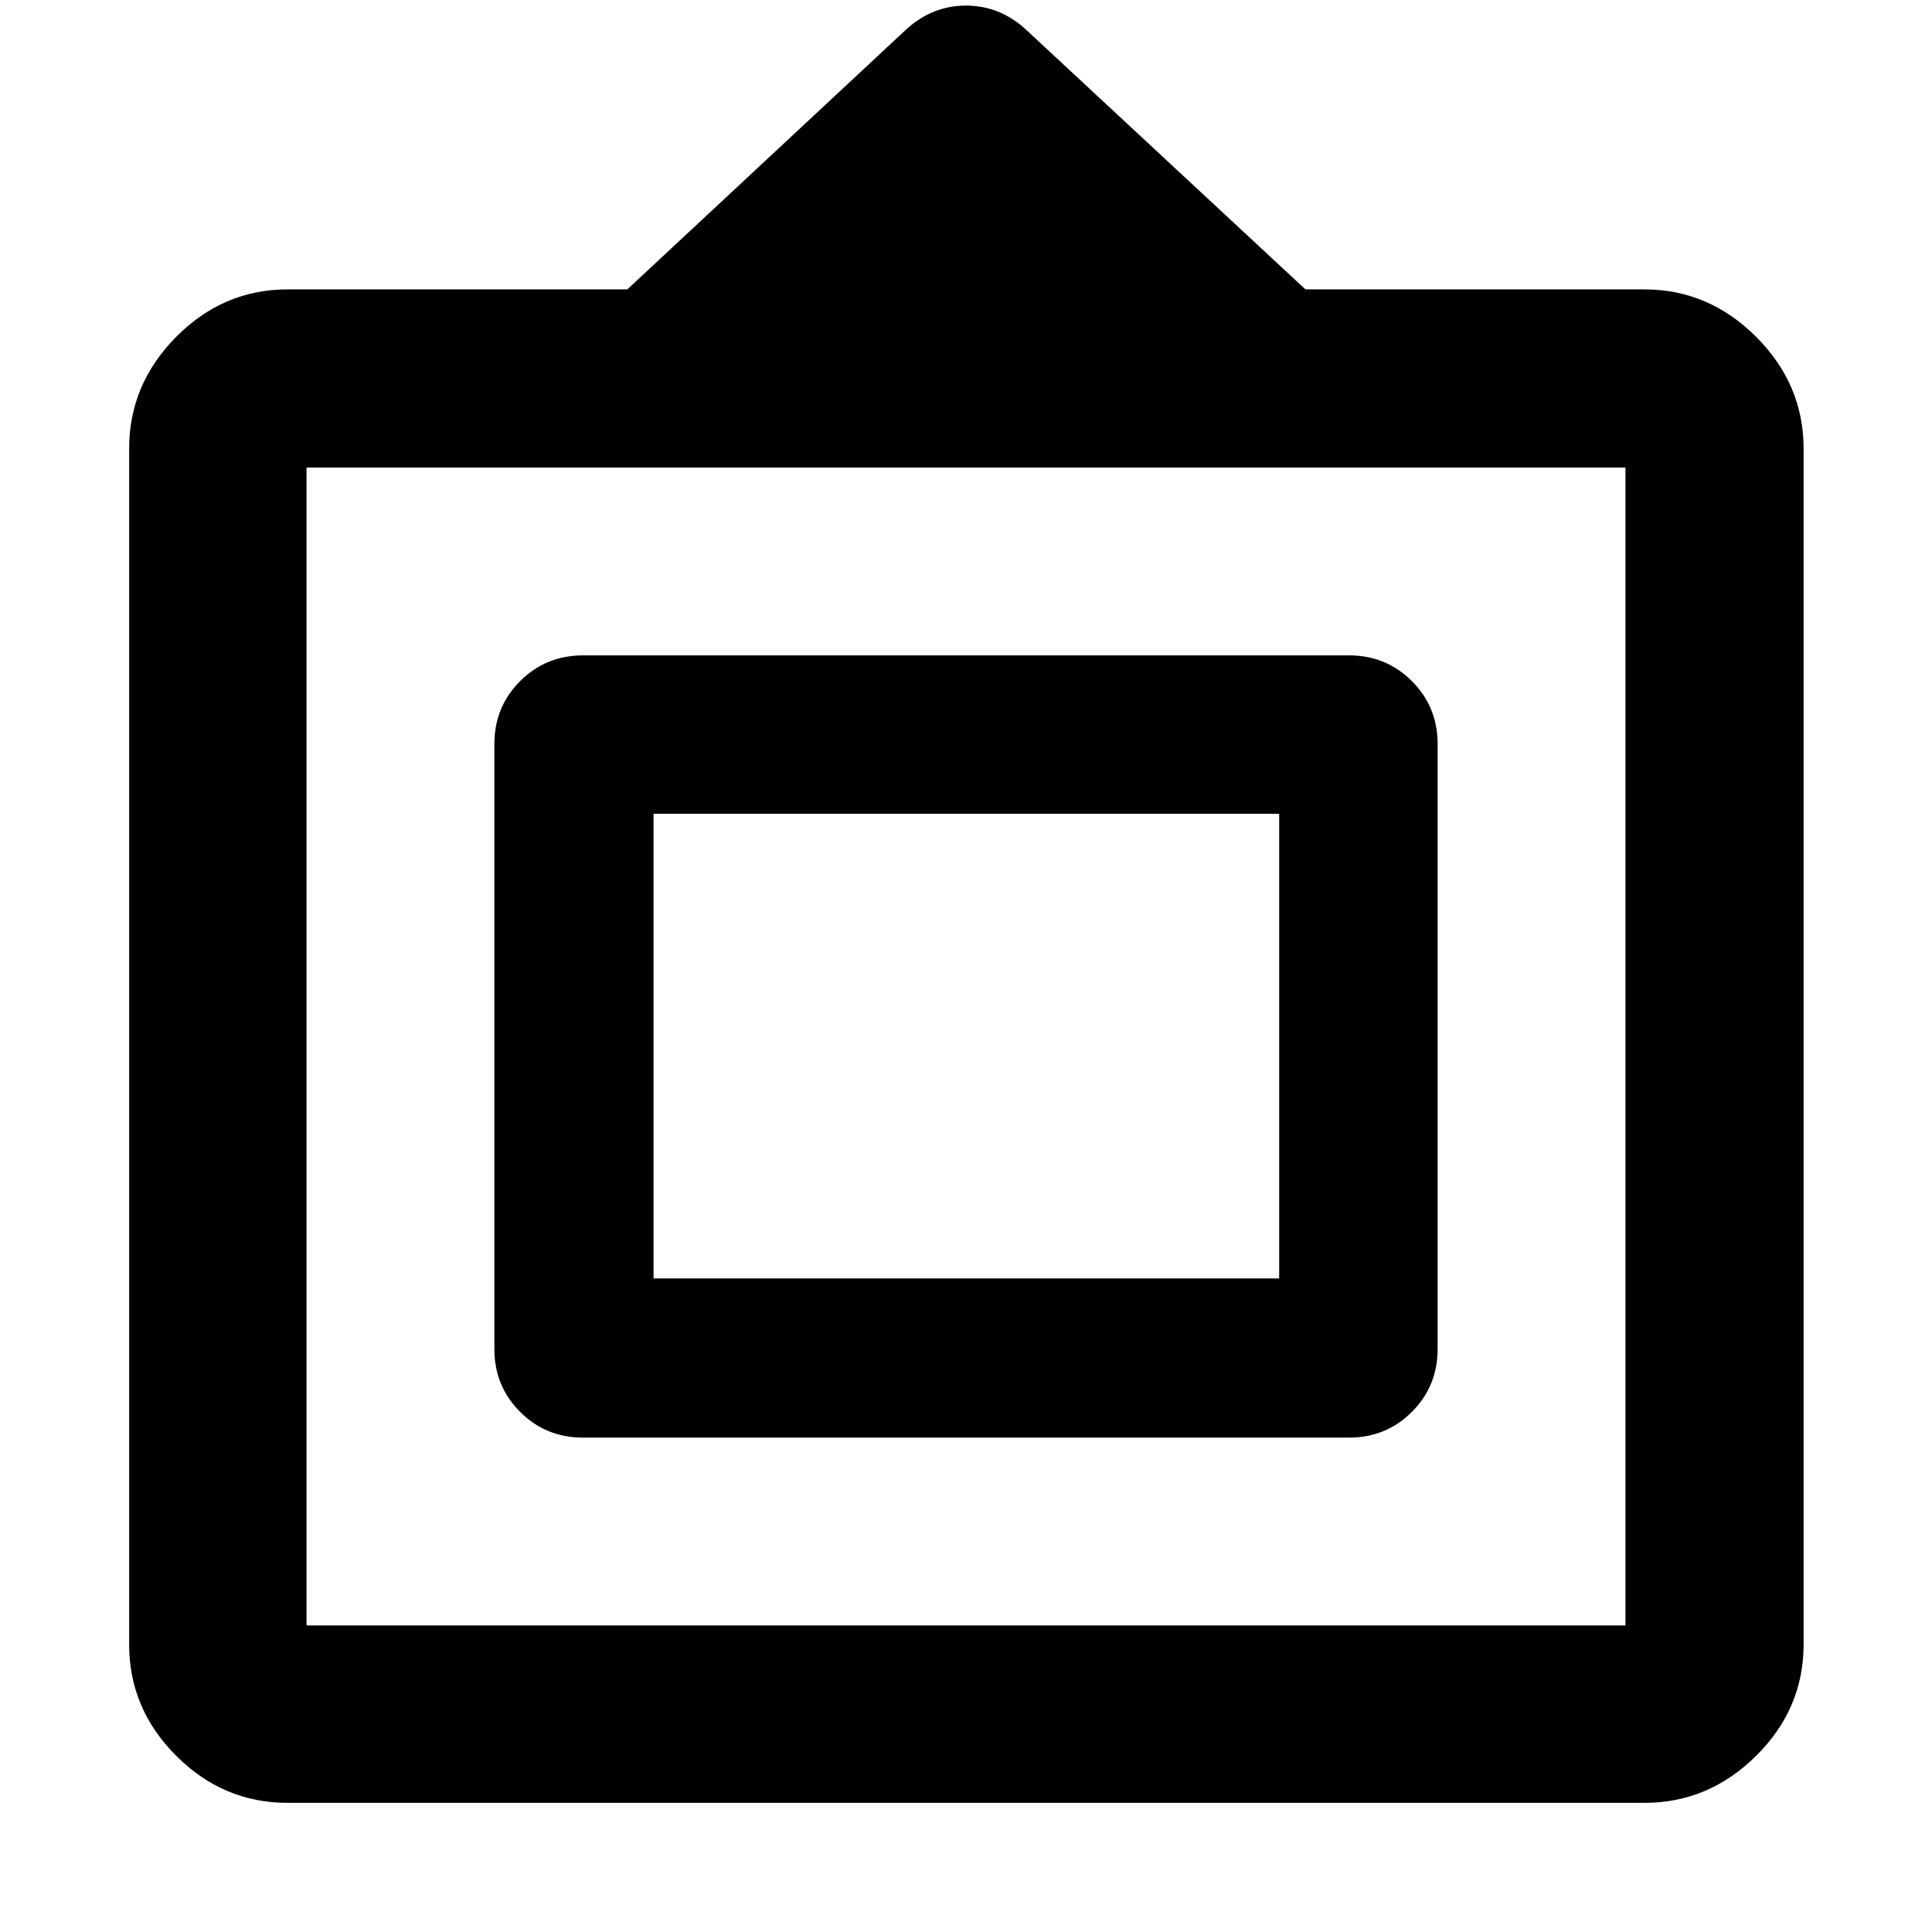 <svg xmlns="http://www.w3.org/2000/svg" height="40" viewBox="0 -960 960 960" width="40"><path d="M142.9-64.17q-31.98 0-55.35-23.38-23.38-23.37-23.38-55.35v-594.2q0-31.93 23.38-55.52 23.37-23.58 55.35-23.58h168.81l138.74-129.32q12.91-11.7 29.55-11.7t29.55 11.7L648.67-816.2H817.1q31.93 0 55.52 23.58 23.58 23.59 23.58 55.52v594.2q0 31.98-23.58 55.35-23.59 23.38-55.52 23.38H142.9Zm9.42-88.15h655.36v-575.36H152.32v575.36Zm93.33-137.41v-300.54q0-18.5 12.79-31.29t31.29-12.79h380.54q18.5 0 31.29 12.79t12.79 31.29v300.54q0 18.5-12.79 31.29t-31.29 12.79H289.73q-18.5 0-31.29-12.79t-12.79-31.29Zm79.1-35.02h310.87v-230.87H324.75v230.87ZM480-439.33Z"/></svg>